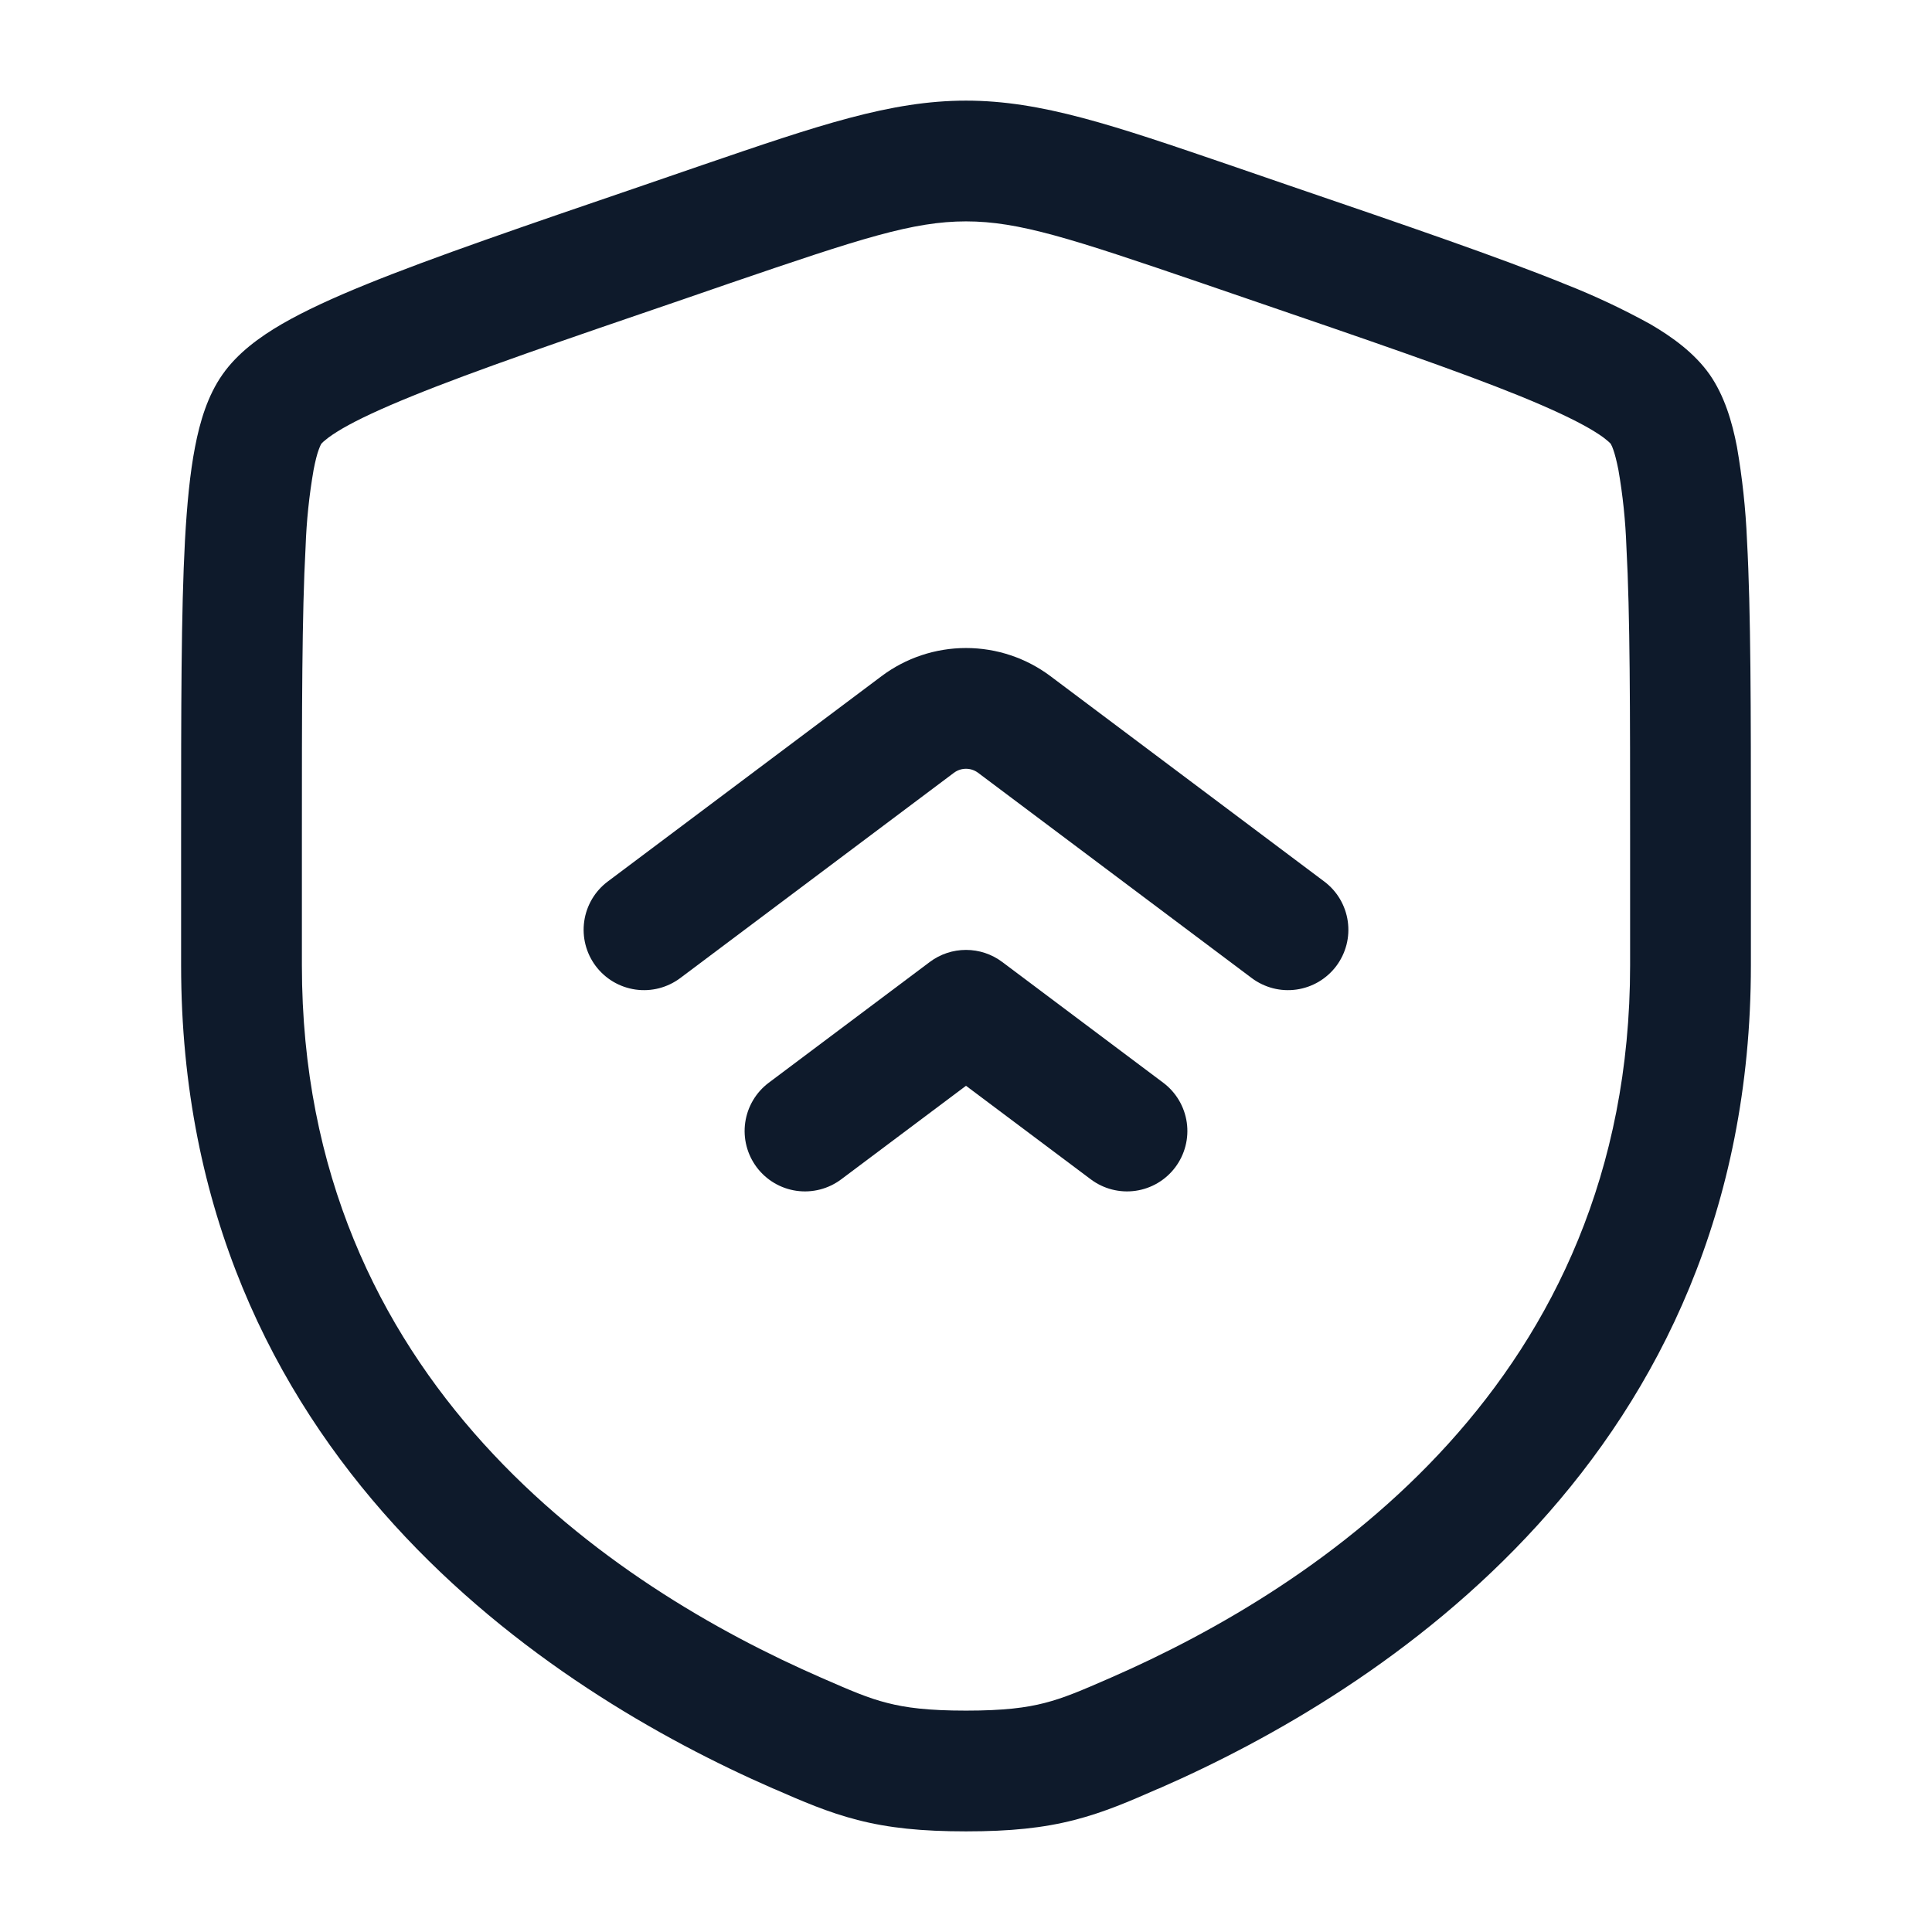 <svg width="70" height="70" viewBox="0 0 70 70" fill="none" xmlns="http://www.w3.org/2000/svg">
<path d="M47.979 31.938L38.062 24.5C37.179 23.837 36.104 23.479 35 23.479C33.896 23.479 32.821 23.837 31.938 24.5L22.021 31.938C21.791 32.11 21.597 32.326 21.451 32.573C21.305 32.82 21.208 33.094 21.168 33.378C21.127 33.663 21.143 33.952 21.214 34.23C21.285 34.509 21.411 34.77 21.583 35C21.756 35.23 21.972 35.423 22.219 35.57C22.466 35.716 22.74 35.812 23.024 35.853C23.308 35.894 23.598 35.878 23.876 35.807C24.154 35.735 24.416 35.61 24.646 35.438L34.562 28C34.689 27.905 34.842 27.854 35 27.854C35.158 27.854 35.311 27.905 35.438 28L45.354 35.438C45.584 35.61 45.846 35.735 46.124 35.807C46.402 35.878 46.692 35.894 46.976 35.853C47.26 35.812 47.534 35.716 47.781 35.57C48.028 35.423 48.244 35.23 48.417 35C48.589 34.77 48.714 34.509 48.786 34.23C48.857 33.952 48.873 33.663 48.832 33.378C48.791 33.094 48.695 32.82 48.549 32.573C48.403 32.326 48.209 32.11 47.979 31.938Z" fill="#0E1A2B"/>
<path d="M42.146 39.229L36.312 34.854C35.934 34.57 35.473 34.417 35 34.417C34.527 34.417 34.066 34.57 33.688 34.854L27.854 39.229C27.39 39.577 27.083 40.096 27.001 40.67C26.919 41.244 27.069 41.828 27.417 42.292C27.765 42.756 28.283 43.063 28.857 43.145C29.432 43.227 30.015 43.077 30.479 42.729L35 39.34L39.521 42.729C39.985 43.077 40.568 43.227 41.143 43.145C41.717 43.063 42.235 42.756 42.583 42.292C42.931 41.828 43.081 41.244 42.999 40.67C42.917 40.096 42.61 39.577 42.146 39.229Z" fill="#0E1A2B"/>
<path fill-rule="evenodd" clip-rule="evenodd" d="M35 3.646C32.267 3.646 29.654 4.541 25.442 5.982L23.322 6.711C19.002 8.187 15.665 9.33 13.28 10.299C12.078 10.786 11.043 11.261 10.211 11.742C9.409 12.209 8.607 12.79 8.062 13.568C7.522 14.335 7.242 15.28 7.067 16.193C6.883 17.138 6.775 18.273 6.702 19.577C6.562 22.161 6.562 25.707 6.562 30.304V34.974C6.562 52.768 20.003 61.3 27.994 64.794L28.073 64.826C29.065 65.26 29.998 65.666 31.068 65.94C32.197 66.232 33.399 66.354 35 66.354C36.604 66.354 37.8 66.232 38.932 65.94C40.002 65.666 40.935 65.26 41.924 64.826L42.006 64.794C49.998 61.3 63.438 52.768 63.438 34.974V30.304C63.438 25.707 63.438 22.161 63.297 19.574C63.249 18.439 63.127 17.309 62.933 16.19C62.758 15.28 62.478 14.335 61.941 13.565C61.393 12.79 60.591 12.209 59.789 11.742C58.798 11.196 57.773 10.713 56.72 10.299C54.335 9.33 50.998 8.187 46.678 6.711L44.558 5.982C40.346 4.541 37.733 3.646 35 3.646ZM26.483 10.249C31.194 8.639 33.081 8.021 35 8.021C36.919 8.021 38.806 8.639 43.517 10.249L45.185 10.821C49.598 12.332 52.815 13.434 55.072 14.35C56.201 14.811 57.018 15.196 57.593 15.528C57.873 15.692 58.075 15.827 58.199 15.934C58.31 16.021 58.354 16.074 58.36 16.08C58.398 16.148 58.429 16.221 58.453 16.295C58.511 16.455 58.572 16.696 58.637 17.019C58.798 17.942 58.895 18.876 58.928 19.813C59.062 22.266 59.062 25.69 59.062 30.383V34.974C59.062 50.07 47.775 57.499 40.253 60.783C39.171 61.256 38.544 61.524 37.847 61.702C37.182 61.874 36.371 61.979 35 61.979C33.629 61.979 32.818 61.874 32.153 61.702C31.453 61.527 30.829 61.256 29.747 60.783C22.222 57.499 10.938 50.068 10.938 34.974V30.383C10.938 25.69 10.938 22.266 11.072 19.813C11.105 18.876 11.202 17.942 11.363 17.019C11.426 16.696 11.487 16.455 11.547 16.295C11.6 16.15 11.635 16.091 11.64 16.08C11.689 16.026 11.743 15.977 11.801 15.934C11.925 15.827 12.127 15.691 12.408 15.525C12.982 15.193 13.799 14.811 14.928 14.353C17.185 13.434 20.402 12.332 24.815 10.824L26.483 10.249Z" fill="#0E1A2B"/>
</svg>
